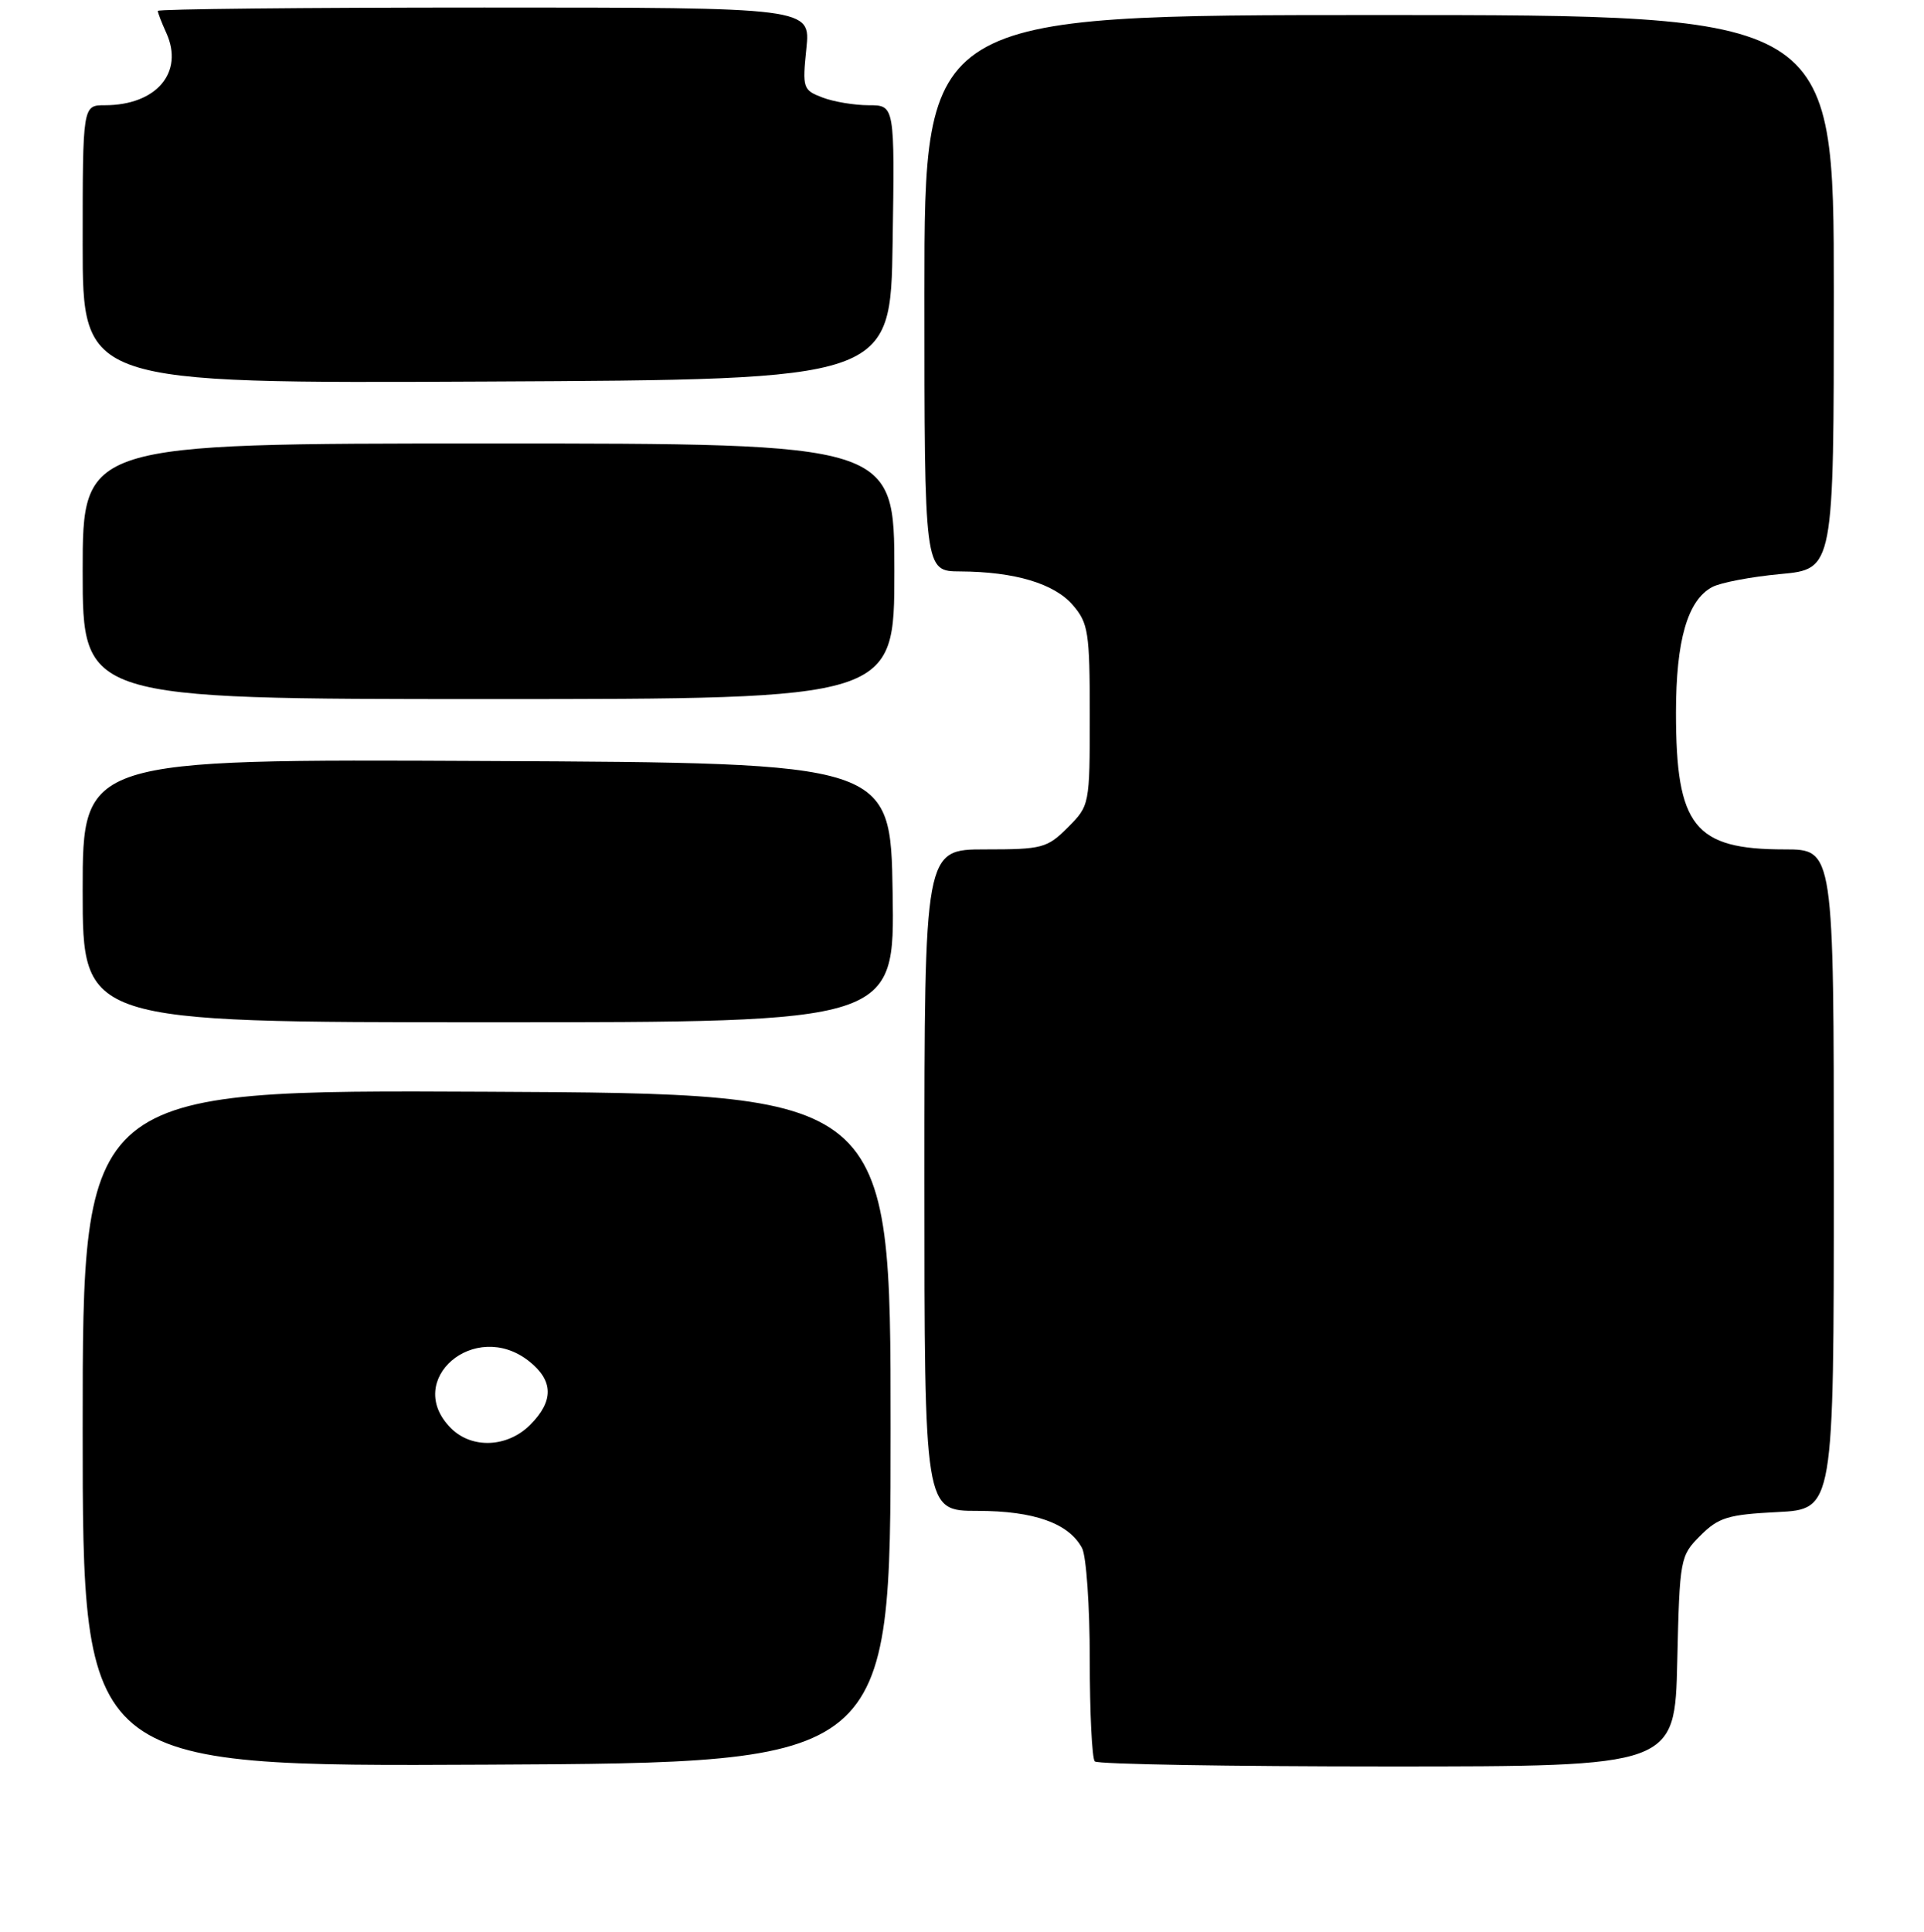 <?xml version="1.0" encoding="UTF-8" standalone="no"?>
<!DOCTYPE svg PUBLIC "-//W3C//DTD SVG 1.1//EN" "http://www.w3.org/Graphics/SVG/1.1/DTD/svg11.dtd" >
<svg xmlns="http://www.w3.org/2000/svg" xmlns:xlink="http://www.w3.org/1999/xlink" version="1.1" viewBox="0 0 256 257">
 <g >
 <path fill="currentColor"
d=" M 118.50 190.00 C 118.50 145.50 118.50 145.50 64.75 145.24 C 11.00 144.98 11.00 144.98 11.00 190.00 C 11.00 235.02 11.00 235.02 64.75 234.76 C 118.50 234.50 118.50 234.50 118.50 190.00 Z  M 223.17 221.02 C 223.49 207.29 223.55 206.99 226.25 204.29 C 228.67 201.87 229.92 201.49 236.50 201.16 C 244.00 200.78 244.00 200.78 244.00 156.89 C 244.00 113.00 244.00 113.00 237.45 113.00 C 225.44 113.00 223.00 109.93 223.00 94.82 C 223.00 85.19 224.54 79.85 227.82 78.10 C 228.91 77.51 233.00 76.73 236.90 76.37 C 244.00 75.71 244.00 75.71 244.00 38.86 C 244.00 2.00 244.00 2.00 183.50 2.00 C 123.00 2.00 123.00 2.00 123.00 39.00 C 123.00 76.00 123.00 76.00 127.75 76.02 C 135.03 76.06 140.27 77.63 142.75 80.50 C 144.81 82.90 145.00 84.11 145.00 95.13 C 145.00 107.09 144.98 107.17 142.08 110.08 C 139.33 112.83 138.67 113.00 131.08 113.00 C 123.00 113.00 123.00 113.00 123.00 157.00 C 123.00 201.00 123.00 201.00 130.05 201.00 C 137.58 201.00 142.20 202.64 143.97 205.94 C 144.54 207.00 145.00 213.67 145.00 220.77 C 145.00 227.86 145.30 233.97 145.67 234.33 C 146.03 234.70 163.55 235.00 184.59 235.00 C 222.85 235.00 222.85 235.00 223.17 221.02 Z  M 118.77 118.75 C 118.50 101.50 118.50 101.50 64.75 101.24 C 11.00 100.98 11.00 100.98 11.00 118.49 C 11.00 136.00 11.00 136.00 65.02 136.00 C 119.05 136.00 119.05 136.00 118.77 118.75 Z  M 119.00 76.00 C 119.00 59.00 119.00 59.00 65.00 59.00 C 11.00 59.00 11.00 59.00 11.00 76.00 C 11.00 93.00 11.00 93.00 65.00 93.00 C 119.00 93.00 119.00 93.00 119.00 76.00 Z  M 118.77 32.25 C 119.05 14.00 119.05 14.00 115.59 14.00 C 113.69 14.00 110.91 13.54 109.43 12.97 C 106.84 11.99 106.75 11.72 107.29 6.47 C 107.86 1.00 107.86 1.00 64.43 1.00 C 40.54 1.00 21.00 1.20 21.00 1.45 C 21.00 1.70 21.51 3.02 22.13 4.38 C 24.52 9.64 20.81 14.00 13.95 14.00 C 11.00 14.00 11.00 14.00 11.00 32.51 C 11.00 51.02 11.00 51.02 64.75 50.76 C 118.50 50.50 118.50 50.50 118.77 32.25 Z  M 60.00 190.00 C 53.62 183.62 63.16 175.41 70.37 181.07 C 73.66 183.66 73.71 186.38 70.55 189.55 C 67.52 192.58 62.78 192.78 60.00 190.00 Z "/>
</g>
</svg>